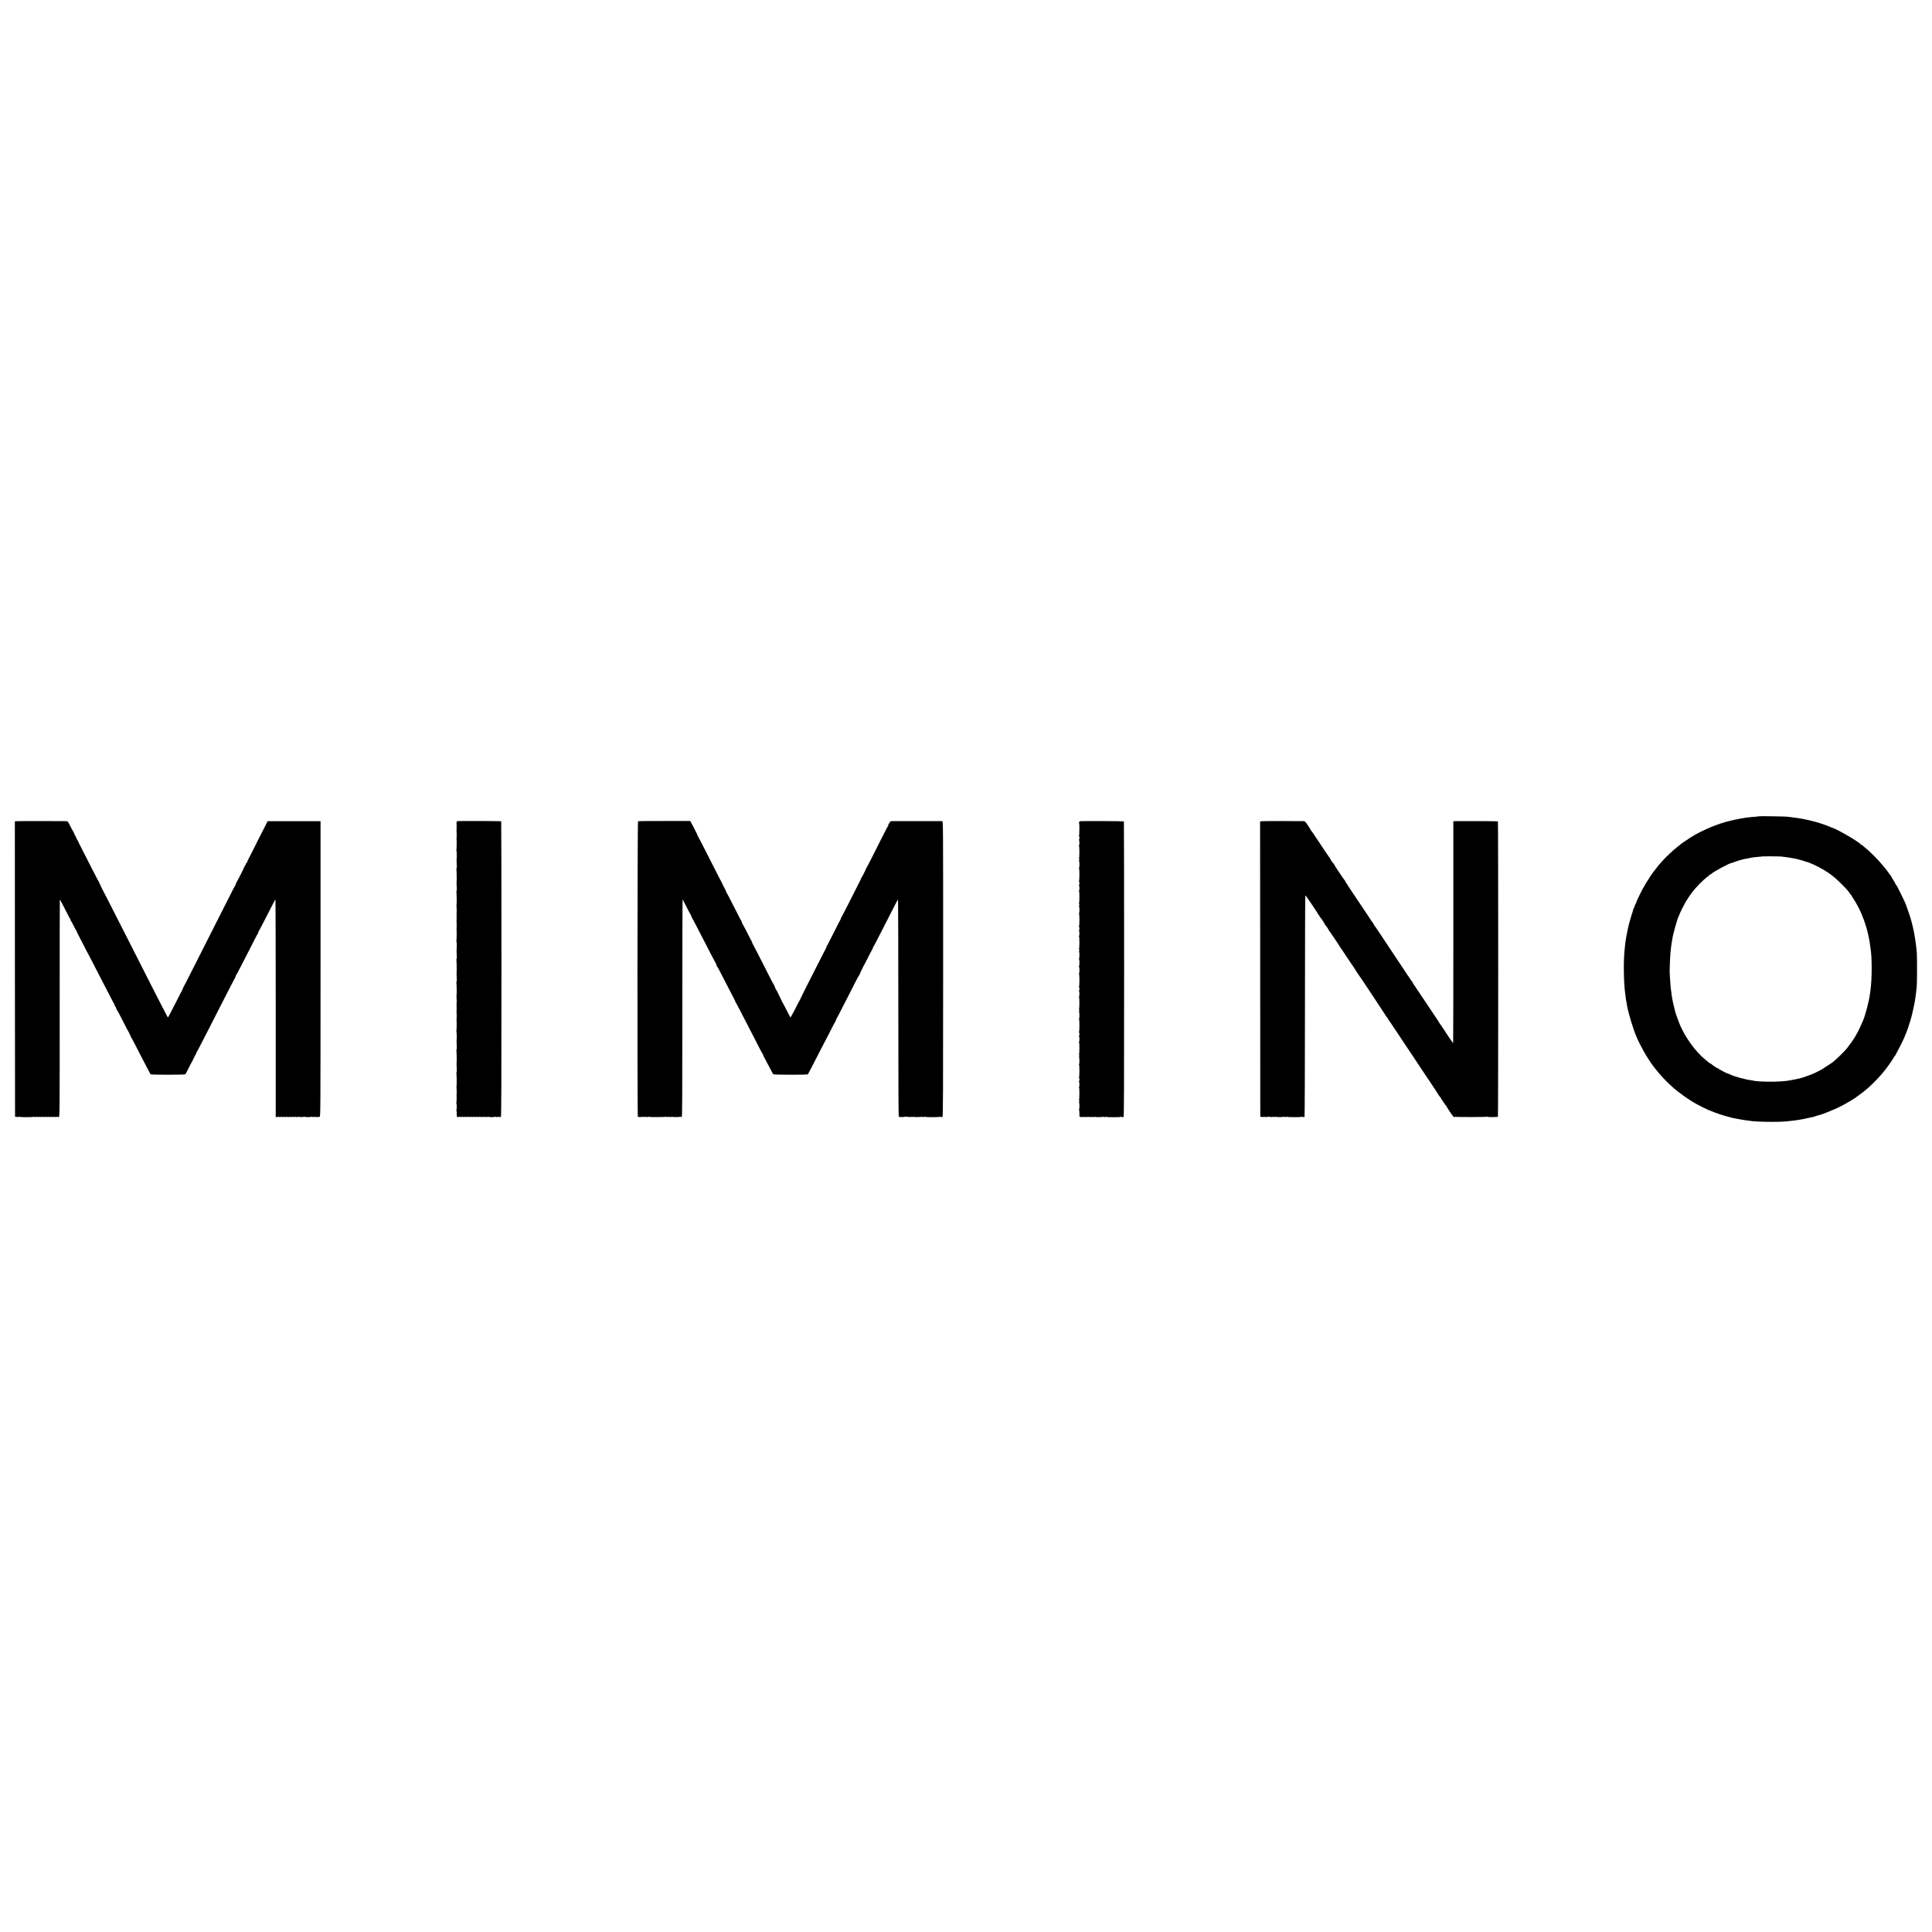 <?xml version="1.0" standalone="no"?>
<!DOCTYPE svg PUBLIC "-//W3C//DTD SVG 20010904//EN"
 "http://www.w3.org/TR/2001/REC-SVG-20010904/DTD/svg10.dtd">
<svg version="1.0" xmlns="http://www.w3.org/2000/svg"
 width="4096pt" height="4096pt" viewBox="0 0 4096 4096"
 preserveAspectRatio="xMidYMid meet">
<g transform="translate(0,4096) scale(0.1,-0.1)"
fill="#000000" stroke="none">
<path d="M37308 23655 c-2 -1 -41 -6 -88 -10 -47 -4 -105 -9 -130 -11 -82 -7
-288 -45 -387 -70 -54 -14 -107 -28 -118 -30 -27 -7 -37 -10 -55 -17 -8 -3
-40 -13 -70 -22 -143 -45 -383 -151 -530 -236 -70 -40 -285 -183 -300 -199 -3
-3 -25 -21 -50 -40 -109 -84 -266 -232 -352 -331 -26 -30 -57 -65 -69 -79 -28
-33 -169 -219 -169 -225 0 -2 -15 -26 -32 -52 -47 -69 -98 -154 -98 -163 0 -5
-4 -10 -8 -12 -12 -5 -162 -311 -162 -330 0 -9 -4 -19 -9 -23 -5 -3 -17 -29
-27 -58 -9 -28 -21 -58 -27 -64 -5 -7 -7 -13 -4 -13 3 0 0 -15 -8 -33 -13 -33
-80 -259 -89 -307 -3 -14 -15 -68 -26 -120 -11 -52 -23 -113 -26 -135 -2 -22
-6 -47 -9 -55 -2 -8 -7 -46 -11 -85 -4 -38 -8 -83 -10 -100 -27 -224 -22 -682
10 -930 4 -27 9 -68 12 -90 4 -38 7 -53 19 -115 3 -14 7 -38 9 -55 18 -126
134 -517 192 -643 13 -29 24 -55 24 -58 0 -13 125 -253 182 -349 54 -90 131
-204 175 -260 46 -58 89 -112 98 -121 5 -6 34 -39 64 -74 51 -58 134 -140 223
-221 129 -118 362 -283 515 -366 76 -41 241 -123 247 -123 4 0 25 -9 49 -19
104 -46 305 -113 410 -136 10 -2 28 -7 39 -11 11 -3 31 -8 44 -10 13 -2 34 -6
47 -9 100 -20 182 -34 242 -40 28 -3 61 -8 75 -10 65 -11 245 -19 440 -19 192
0 270 4 405 20 22 2 58 6 80 9 22 2 54 7 70 10 17 3 46 8 65 11 71 12 86 15
150 31 36 8 76 17 89 18 13 2 35 8 50 14 23 9 96 30 126 37 37 8 279 106 370
150 170 82 347 187 436 258 15 12 39 30 55 41 163 116 379 331 528 524 71 93
176 248 176 261 0 6 4 10 9 10 5 0 14 12 20 28 6 15 21 43 32 62 21 34 117
224 144 285 23 53 78 192 81 205 0 3 3 12 7 20 6 15 30 91 32 100 1 3 11 37
23 75 11 39 23 81 26 95 3 14 12 53 20 87 9 34 18 77 21 95 3 18 8 40 10 48 2
8 6 33 10 55 3 22 8 54 11 70 9 49 17 115 31 260 8 83 8 631 0 725 -4 36 -8
81 -11 100 -2 19 -7 58 -10 85 -4 28 -9 66 -13 85 -10 55 -11 63 -17 105 -3
22 -11 60 -17 85 -6 25 -13 56 -15 68 -3 13 -11 48 -19 78 -8 30 -21 78 -29
107 -8 28 -33 104 -56 167 -23 63 -43 120 -44 125 -5 18 -47 108 -105 224 -83
168 -92 186 -102 189 -5 2 -9 9 -9 14 0 6 -22 47 -50 90 -27 43 -50 83 -50 87
0 5 -4 11 -8 13 -4 2 -23 25 -42 53 -41 58 -44 63 -69 93 -11 13 -34 41 -53
64 -94 116 -285 307 -389 388 -24 19 -45 38 -47 42 -2 4 -10 8 -17 8 -7 0 -15
4 -17 8 -17 44 -521 337 -613 357 -6 2 -31 12 -56 23 -60 28 -286 102 -324
107 -5 1 -30 7 -55 15 -25 7 -54 14 -65 15 -11 2 -38 7 -60 13 -63 16 -259 45
-385 58 -59 5 -577 14 -582 9z m457 -854 c0 -1 20 -4 45 -6 49 -5 100 -12 142
-20 16 -3 40 -7 55 -9 49 -6 248 -58 258 -67 5 -5 16 -9 25 -9 41 0 258 -100
384 -177 138 -84 231 -158 351 -278 116 -115 166 -171 193 -217 9 -16 20 -28
24 -28 4 0 8 -4 8 -9 0 -5 19 -37 42 -71 23 -35 49 -77 58 -94 9 -17 33 -61
53 -98 79 -150 161 -376 202 -563 3 -11 8 -33 11 -50 4 -16 8 -39 10 -50 1
-11 3 -20 4 -20 1 0 3 -11 5 -25 6 -49 15 -115 19 -135 36 -185 36 -669 1
-915 -3 -19 -7 -51 -10 -70 -19 -152 -100 -462 -150 -575 -7 -16 -26 -57 -40
-90 -42 -93 -73 -156 -100 -200 -14 -22 -28 -47 -32 -55 -11 -24 -122 -181
-166 -235 -46 -57 -205 -215 -261 -260 -20 -16 -43 -35 -49 -41 -11 -9 -178
-118 -232 -151 -21 -13 -147 -76 -155 -78 -3 -1 -23 -9 -45 -19 -22 -9 -74
-29 -115 -43 -41 -14 -82 -28 -90 -31 -39 -14 -261 -59 -335 -68 -150 -18
-384 -22 -560 -11 -49 4 -90 7 -90 7 0 1 -16 4 -90 16 -89 13 -102 16 -148 29
-27 8 -52 14 -55 14 -4 -1 -9 0 -12 1 -3 1 -12 3 -20 5 -8 1 -46 13 -85 26
-38 13 -72 24 -75 24 -5 2 -38 15 -90 38 -14 6 -28 11 -32 11 -13 2 -183 91
-186 99 -2 4 -8 7 -13 7 -13 0 -133 81 -137 92 -2 4 -9 8 -15 8 -7 0 -26 13
-44 28 -17 15 -48 41 -69 57 -198 159 -422 465 -537 735 -29 69 -96 253 -96
263 0 1 -2 9 -5 17 -5 18 -36 145 -42 174 -2 12 -7 35 -11 51 -3 17 -8 37 -9
45 -10 57 -15 91 -19 130 -3 25 -7 54 -9 66 -7 34 -28 329 -28 389 1 150 15
410 27 490 2 17 7 53 10 80 4 28 8 57 11 66 3 9 7 33 9 53 12 95 112 450 135
481 4 6 11 21 15 35 8 28 89 193 124 255 26 46 111 174 126 191 5 7 28 35 50
64 49 65 206 225 260 265 21 17 47 37 56 45 37 32 49 40 59 40 5 0 10 4 10 8
0 20 373 222 408 222 5 0 27 7 48 16 22 9 40 16 42 15 1 -1 18 5 37 13 19 8
35 12 35 9 0 -3 7 0 15 7 8 7 15 10 15 6 0 -3 11 -1 26 4 14 6 37 12 52 15 26
5 51 9 102 20 14 2 39 7 55 10 17 3 41 7 55 10 14 2 59 7 99 9 40 3 75 7 77 9
4 4 409 2 409 -2z"/>
<path d="M339 23550 l-24 -5 1 -3120 c1 -1716 2 -3126 3 -3134 1 -8 8 -11 21
-8 11 3 20 1 20 -3 0 -5 13 -5 30 0 16 5 30 6 30 2 0 -4 65 -7 145 -7 80 0
145 3 145 7 0 4 14 3 30 -2 17 -5 30 -5 30 0 0 5 13 5 30 0 18 -5 30 -5 30 0
0 6 10 6 25 0 15 -6 27 -6 30 0 3 6 15 6 30 0 14 -5 27 -5 30 0 3 5 18 5 35 0
17 -5 30 -5 30 0 0 5 13 5 30 0 18 -5 30 -5 30 0 0 6 9 6 23 1 12 -5 32 -5 44
0 13 5 25 4 28 -1 3 -6 15 -6 30 0 15 6 27 6 30 0 4 -6 13 -7 23 -1 17 9 18
141 17 2303 -1 1261 1 2297 3 2302 4 8 74 -123 174 -324 23 -47 47 -88 53 -92
6 -5 6 -8 0 -8 -7 0 -7 -3 0 -8 6 -4 35 -56 65 -117 30 -60 58 -111 63 -113 4
-2 7 -10 7 -17 0 -8 12 -36 28 -62 15 -27 61 -116 102 -198 41 -83 77 -152 80
-155 3 -3 32 -57 64 -120 58 -114 146 -285 276 -535 37 -71 105 -202 150 -290
45 -88 87 -166 92 -172 6 -7 7 -13 4 -13 -4 0 1 -12 12 -27 19 -28 29 -51 30
-67 0 -5 4 -12 9 -15 5 -3 30 -46 55 -96 144 -283 201 -391 210 -402 6 -7 7
-13 4 -13 -4 0 0 -7 8 -16 9 -8 14 -19 11 -24 -3 -5 -2 -10 3 -12 4 -1 39 -64
77 -138 38 -74 86 -169 108 -210 43 -84 49 -96 65 -126 83 -162 166 -321 172
-329 11 -14 726 -13 739 0 5 6 38 66 72 135 34 69 65 127 69 130 4 3 10 15 14
27 4 12 25 54 46 93 21 38 36 70 33 70 -3 0 -1 6 5 13 12 14 45 77 256 489 66
131 150 295 186 365 36 71 135 263 219 428 85 165 158 306 164 313 5 6 6 12 1
12 -5 0 -4 4 1 8 6 4 46 77 89 162 44 85 112 218 152 295 39 77 107 210 150
295 43 85 83 158 89 162 5 4 6 8 1 8 -5 0 -4 6 1 13 6 6 65 118 131 247 207
405 223 435 230 442 4 4 7 -1032 7 -2302 l0 -2309 22 -4 c13 -2 23 -1 23 4 0
4 13 4 30 -1 17 -5 30 -5 30 0 0 5 13 5 30 0 18 -5 30 -5 30 0 0 6 10 6 25 0
14 -5 27 -5 30 0 3 5 18 5 35 0 17 -5 30 -5 30 0 0 5 13 5 30 0 18 -5 30 -5
30 0 0 6 10 6 23 1 13 -5 30 -5 37 -1 8 5 21 5 30 0 9 -5 22 -5 30 0 8 5 18 6
24 3 12 -8 102 -7 115 2 6 3 11 3 11 -2 0 -9 121 -9 145 0 8 4 17 2 20 -3 3
-6 15 -6 30 0 14 5 25 6 25 2 0 -7 55 -6 95 1 19 4 19 32 20 3135 l0 3132 -60
1 c-91 0 -974 1 -1021 0 l-41 -1 -77 -152 c-43 -84 -103 -202 -134 -263 -31
-60 -56 -112 -57 -115 0 -3 -13 -27 -27 -55 -114 -219 -145 -284 -140 -289 3
-3 0 -6 -6 -6 -6 0 -14 -10 -18 -22 -3 -13 -12 -30 -19 -38 -8 -8 -14 -19 -14
-25 -1 -13 -160 -327 -172 -339 -5 -6 -9 -18 -9 -27 0 -10 -3 -19 -8 -21 -4
-1 -72 -131 -150 -288 -79 -157 -225 -445 -324 -640 -99 -195 -281 -555 -404
-799 -123 -245 -229 -450 -235 -458 -6 -7 -8 -13 -4 -13 4 0 3 -6 -3 -12 -6
-7 -76 -145 -157 -305 -81 -161 -151 -293 -155 -293 -4 0 -45 75 -91 168 -46
92 -86 169 -89 172 -3 3 -79 151 -169 330 -130 258 -348 688 -420 829 -6 11
-15 29 -20 39 -5 10 -67 133 -139 273 -71 140 -205 403 -297 584 -92 182 -176
345 -187 363 -11 17 -17 32 -13 32 3 0 -3 14 -15 30 -12 17 -18 30 -13 30 4 0
3 4 -2 8 -6 4 -66 117 -134 252 -256 504 -287 565 -296 580 -5 8 -10 20 -11
26 -1 6 -14 30 -28 52 -14 23 -24 42 -21 42 3 0 -6 18 -20 40 -14 22 -25 46
-25 54 0 8 -4 17 -8 20 -5 3 -34 57 -66 120 -46 93 -62 116 -79 117 -123 3
-1059 3 -1078 -1z"/>
<path d="M9690 23550 c-8 -5 -14 -37 -10 -55 2 -11 1 -139 -1 -152 -1 -4 0
-12 1 -18 3 -14 3 -118 0 -130 -1 -5 -2 -14 -1 -20 6 -28 2 -235 -3 -244 -4
-6 -4 -11 1 -11 7 0 9 -142 3 -175 -1 -5 -1 -23 0 -40 6 -85 5 -157 -2 -161
-5 -3 -6 -10 -2 -15 5 -9 9 -238 4 -264 -1 -5 -1 -23 0 -40 6 -85 5 -157 -2
-161 -5 -3 -6 -10 -2 -15 5 -9 9 -241 4 -261 -3 -10 -3 -56 0 -65 3 -11 3
-116 0 -128 -1 -5 -1 -14 0 -20 2 -11 1 -138 -1 -152 -1 -4 0 -12 1 -18 3 -14
3 -118 0 -130 -1 -5 -2 -14 -1 -20 6 -28 2 -235 -3 -244 -4 -6 -4 -11 1 -11 7
0 9 -142 3 -175 -1 -5 -1 -23 0 -40 6 -85 5 -157 -2 -161 -5 -3 -6 -10 -2 -15
5 -9 9 -238 4 -264 -1 -5 -1 -23 0 -40 6 -85 5 -157 -2 -161 -5 -3 -6 -10 -2
-15 5 -9 9 -241 4 -261 -3 -10 -3 -56 0 -65 3 -11 3 -116 0 -128 -1 -5 -1 -14
0 -20 2 -11 1 -138 -1 -152 -1 -4 0 -12 1 -18 3 -14 3 -118 0 -130 -1 -5 -2
-14 -1 -20 6 -28 2 -235 -3 -244 -4 -6 -4 -11 1 -11 7 0 9 -142 3 -175 -1 -5
-1 -23 0 -40 6 -85 5 -157 -2 -161 -5 -3 -6 -10 -2 -15 5 -9 9 -238 4 -264 -1
-5 -1 -23 0 -40 6 -85 5 -157 -2 -161 -5 -3 -6 -10 -2 -15 5 -9 9 -241 4 -261
-3 -10 -3 -56 0 -65 3 -11 3 -116 0 -128 -1 -5 -1 -14 0 -20 4 -22 0 -157 -6
-166 -3 -5 -2 -9 3 -9 9 0 8 -124 -2 -139 -3 -6 -3 -11 2 -11 4 0 8 -29 7 -64
-1 -60 1 -65 23 -69 12 -2 23 -1 23 4 0 4 14 4 30 -1 17 -5 30 -5 30 0 0 5 13
5 30 0 18 -5 30 -5 30 0 0 6 10 6 25 0 14 -5 27 -5 30 0 3 5 18 5 35 0 17 -5
30 -5 30 0 0 5 13 5 30 0 18 -5 30 -5 30 0 0 6 10 6 23 1 13 -5 30 -5 37 -1 8
5 21 5 30 0 9 -5 22 -5 30 0 8 5 20 5 27 1 7 -4 38 -4 68 -1 30 3 55 3 55 -1
0 -4 14 -4 30 1 17 5 30 6 30 2 0 -4 27 -7 60 -7 33 0 60 3 60 7 0 4 13 3 30
-2 16 -5 32 -5 35 0 3 5 18 5 34 0 15 -4 34 -4 40 0 10 5 12 710 12 3134 0
1721 -2 3130 -5 3133 -7 7 -925 10 -936 3z"/>
<path d="M13527 23548 c-14 -8 -17 -6257 -4 -6265 13 -8 92 -7 105 0 6 4 13 3
17 -2 3 -7 15 -7 30 -1 15 6 27 6 30 0 3 -6 15 -6 30 0 14 5 25 6 25 2 0 -8
345 -6 366 2 8 3 14 1 14 -4 0 -5 13 -5 30 0 17 5 30 5 30 0 0 -5 13 -5 30 0
17 5 30 6 30 2 0 -8 145 -6 166 2 8 3 14 1 14 -4 0 -5 6 -7 13 -4 11 4 13 419
13 2309 -1 1268 2 2305 5 2305 3 0 14 -19 25 -42 10 -24 21 -45 24 -48 3 -3
27 -50 54 -105 28 -55 58 -112 69 -127 10 -16 15 -28 11 -28 -3 0 -2 -6 4 -12
5 -7 47 -85 92 -173 45 -88 115 -223 155 -300 40 -77 116 -225 170 -330 54
-104 102 -194 106 -199 5 -6 9 -18 9 -27 0 -10 3 -19 8 -21 4 -1 23 -34 43
-73 88 -172 328 -634 337 -650 4 -5 7 -16 8 -23 1 -7 7 -18 12 -25 10 -11 70
-126 246 -469 39 -76 98 -190 132 -255 33 -65 89 -174 124 -243 35 -69 69
-128 75 -132 5 -4 6 -8 1 -8 -5 0 -4 -6 2 -12 5 -7 53 -98 107 -203 54 -104
101 -194 106 -200 13 -13 728 -14 737 -1 10 14 194 370 293 566 46 91 86 167
89 170 3 3 48 90 99 193 52 104 99 190 103 193 4 3 8 12 8 20 0 8 5 20 10 27
6 7 53 98 106 202 53 105 129 253 169 330 40 77 101 196 135 265 35 69 67 128
72 131 6 3 10 10 10 15 0 10 99 215 108 224 3 3 36 68 75 145 38 77 78 152 88
168 10 15 15 27 11 27 -3 0 -1 6 5 14 7 8 48 86 93 173 44 87 130 255 191 373
61 118 139 271 173 339 35 69 67 128 71 132 5 5 8 -1030 8 -2298 0 -1692 3
-2307 11 -2310 17 -6 104 -9 104 -3 0 3 23 5 50 5 28 0 50 -3 50 -7 0 -4 14
-3 30 2 17 5 30 5 30 0 0 -5 13 -5 30 0 17 5 30 6 30 2 0 -8 145 -6 166 2 8 3
14 1 14 -4 0 -5 13 -5 30 0 17 5 30 6 30 2 0 -4 65 -7 145 -7 80 0 145 3 145
7 0 4 13 3 29 -2 15 -4 34 -4 42 1 12 7 14 498 14 3139 0 3123 0 3130 -20
3131 -25 1 -1017 0 -1066 0 -31 -1 -39 -6 -49 -31 -7 -16 -17 -30 -22 -30 -6
0 -8 -6 -5 -14 3 -8 3 -16 -1 -18 -7 -3 -136 -255 -345 -673 -55 -110 -106
-207 -113 -215 -7 -8 -12 -19 -12 -23 0 -11 -85 -181 -95 -188 -5 -3 -8 -9 -8
-13 1 -3 -13 -34 -30 -69 -212 -420 -381 -753 -389 -761 -4 -6 -8 -13 -9 -16
0 -10 -15 -45 -20 -50 -3 -3 -67 -126 -141 -275 -74 -148 -139 -273 -145 -277
-5 -4 -7 -8 -2 -8 4 0 -8 -28 -27 -62 -19 -35 -108 -209 -198 -388 -90 -179
-169 -334 -175 -345 -6 -11 -17 -33 -25 -50 -8 -16 -42 -85 -76 -152 -34 -68
-62 -126 -63 -130 0 -5 -5 -13 -10 -19 -5 -6 -49 -91 -98 -188 -49 -97 -92
-172 -95 -167 -4 5 -43 81 -87 168 -44 86 -84 162 -89 168 -4 5 -9 13 -9 18 0
4 -19 43 -41 87 -22 44 -41 83 -41 87 0 5 -6 14 -11 21 -17 20 -58 104 -58
118 0 7 -4 14 -8 16 -4 2 -50 86 -101 188 -207 410 -354 696 -363 708 -6 6 -7
12 -3 12 4 0 3 6 -3 13 -5 6 -52 95 -103 197 -52 102 -97 187 -101 188 -5 2
-8 11 -8 21 0 9 -4 21 -9 27 -5 5 -77 144 -160 309 -84 165 -156 304 -162 310
-5 5 -9 14 -9 21 0 7 -15 39 -34 73 -19 33 -38 70 -42 83 -3 13 -9 25 -13 28
-3 3 -69 129 -145 280 -252 499 -358 705 -368 718 -6 6 -8 12 -4 12 3 0 -7 21
-22 48 -15 26 -36 67 -47 92 -10 25 -24 51 -29 59 -6 7 -20 32 -31 54 l-20 41
-548 0 c-302 1 -554 -2 -560 -6z"/>
<path d="M22924 23552 c-32 -2 -43 -8 -47 -23 -3 -10 -2 -21 1 -23 9 -5 7
-250 -2 -265 -4 -6 -4 -11 1 -11 4 0 8 -16 8 -35 0 -19 -4 -35 -8 -35 -5 0 -5
-6 0 -12 10 -18 10 -100 0 -115 -5 -7 -6 -13 -1 -13 11 0 10 -242 0 -259 -4
-6 -3 -11 3 -11 7 0 7 -8 1 -25 -5 -14 -6 -25 -2 -25 4 0 7 -32 7 -70 0 -39
-4 -70 -9 -70 -5 0 -4 -6 1 -12 10 -15 10 -249 -1 -266 -4 -7 -4 -12 1 -12 4
0 8 -16 8 -35 0 -19 -4 -35 -9 -35 -5 0 -4 -6 1 -12 10 -16 10 -98 0 -115 -5
-7 -5 -13 0 -13 10 0 9 -242 -1 -259 -4 -6 -3 -11 3 -11 7 0 7 -8 1 -25 -5
-14 -6 -25 -2 -25 4 0 7 -32 7 -70 0 -39 -4 -70 -9 -70 -5 0 -4 -6 1 -12 10
-15 10 -249 -1 -266 -4 -7 -4 -12 1 -12 4 0 8 -16 8 -35 0 -19 -4 -35 -9 -35
-5 0 -4 -6 1 -12 10 -16 10 -98 0 -115 -5 -7 -5 -13 0 -13 10 0 9 -242 -1
-259 -4 -6 -3 -11 3 -11 7 0 7 -8 1 -25 -5 -14 -6 -25 -2 -25 4 0 7 -32 7 -70
0 -39 -4 -70 -8 -70 -5 0 -5 -6 0 -12 10 -17 11 -129 0 -150 -4 -10 -4 -18 0
-18 4 0 8 -32 8 -70 0 -39 -4 -70 -9 -70 -5 0 -4 -6 1 -12 10 -15 10 -249 -1
-266 -4 -7 -4 -12 1 -12 4 0 8 -16 8 -35 0 -19 -4 -35 -8 -35 -5 0 -5 -6 0
-12 10 -18 10 -100 0 -115 -5 -7 -6 -13 -1 -13 11 0 10 -242 0 -259 -4 -6 -3
-11 3 -11 7 0 7 -8 1 -25 -5 -14 -6 -25 -2 -25 4 0 7 -32 7 -70 0 -39 -4 -70
-9 -70 -5 0 -4 -6 1 -12 10 -15 10 -249 -1 -266 -4 -7 -4 -12 1 -12 4 0 8 -16
8 -35 0 -19 -4 -35 -9 -35 -5 0 -4 -6 1 -12 10 -16 10 -98 0 -115 -5 -7 -5
-13 0 -13 10 0 9 -242 -1 -259 -4 -6 -3 -11 3 -11 7 0 7 -8 1 -25 -5 -14 -6
-25 -2 -25 4 0 7 -32 7 -70 0 -39 -4 -70 -9 -70 -5 0 -4 -6 1 -12 10 -15 10
-249 -1 -266 -4 -7 -4 -12 1 -12 4 0 8 -16 8 -35 0 -19 -4 -35 -9 -35 -5 0 -4
-6 1 -12 10 -16 10 -98 0 -115 -5 -7 -5 -13 0 -13 10 0 9 -242 -1 -259 -4 -6
-3 -11 3 -11 7 0 7 -8 1 -25 -5 -14 -6 -25 -2 -25 4 0 7 -32 7 -70 0 -39 -4
-70 -9 -70 -5 0 -4 -6 1 -12 5 -7 8 -44 8 -81 -1 -61 0 -68 17 -64 10 3 18 1
18 -3 0 -5 14 -5 30 0 17 5 30 5 30 1 0 -4 27 -4 60 -1 33 3 60 3 60 -1 0 -4
14 -4 30 1 17 5 30 5 30 0 0 -5 13 -5 30 0 17 5 30 6 30 2 0 -8 145 -6 166 2
8 3 14 1 14 -4 0 -5 13 -5 30 0 17 5 30 6 30 2 0 -4 65 -7 145 -7 80 0 145 3
145 7 0 4 13 3 29 -2 15 -4 34 -4 41 0 10 6 12 653 12 3134 0 1720 -2 3130 -5
3133 -6 6 -830 10 -903 5z"/>
<path d="M26755 23550 l-40 -5 2 -3120 c0 -1716 1 -3126 2 -3134 1 -8 4 -12 7
-8 3 3 17 2 30 -3 14 -6 26 -6 29 0 3 6 15 6 29 0 13 -5 26 -6 30 -3 8 8 96 9
96 1 0 -4 14 -3 30 2 17 5 30 5 30 0 0 -5 13 -5 30 0 17 5 30 6 30 2 0 -8 145
-6 166 2 8 3 14 1 14 -4 0 -5 13 -5 30 0 17 5 30 6 30 2 0 -4 65 -7 145 -7 80
0 145 3 145 7 0 4 13 3 30 -2 20 -6 32 -5 37 3 5 7 8 1065 9 2352 0 1287 4
2341 8 2343 8 3 276 -394 276 -409 0 -5 5 -9 10 -9 6 0 10 -6 10 -14 0 -8 3
-16 8 -18 10 -4 112 -156 112 -167 0 -5 3 -11 8 -13 10 -4 72 -97 72 -107 0
-5 3 -11 8 -13 7 -3 222 -322 231 -343 2 -5 8 -14 13 -20 5 -5 59 -84 118
-175 60 -91 113 -170 117 -175 19 -24 70 -101 74 -110 4 -11 81 -127 89 -135
11 -10 565 -846 571 -860 4 -9 14 -22 23 -29 9 -7 16 -19 16 -25 0 -7 8 -21
18 -32 9 -10 37 -50 62 -89 24 -38 47 -72 50 -75 3 -3 17 -23 30 -45 13 -22
28 -44 33 -50 4 -5 133 -199 287 -430 154 -231 284 -427 289 -435 124 -185
172 -258 181 -270 31 -44 120 -182 120 -187 0 -2 6 -11 13 -18 26 -30 37 -44
37 -49 0 -9 104 -161 112 -164 5 -2 8 -7 8 -12 0 -12 129 -203 147 -217 11 -8
20 -9 28 -3 7 5 15 7 18 3 9 -8 653 -7 666 2 6 3 11 3 11 -2 0 -9 208 -8 217
1 8 8 8 6255 0 6262 -5 5 -513 8 -879 5 l-66 -1 0 -2351 c0 -1293 -2 -2352 -4
-2354 -3 -4 -157 222 -190 279 -10 16 -26 40 -38 53 -11 12 -17 23 -12 23 4 0
3 4 -3 8 -12 9 -75 98 -75 107 0 3 -5 11 -11 18 -5 7 -109 161 -229 342 -258
387 -238 357 -272 406 -16 21 -28 43 -28 47 0 5 -8 17 -18 28 -10 10 -29 37
-42 59 -13 22 -26 42 -30 45 -6 6 -62 90 -70 105 -3 6 -39 60 -80 120 -41 61
-81 121 -90 135 -8 14 -69 106 -135 203 -66 98 -125 186 -130 195 -34 56 -211
318 -217 320 -5 2 -8 8 -8 13 0 9 -38 68 -51 79 -3 3 -12 16 -19 29 -7 14 -17
30 -22 35 -5 6 -107 160 -228 341 -120 182 -224 335 -229 342 -6 7 -11 15 -11
18 0 4 -11 21 -25 39 -14 18 -25 38 -25 44 0 6 -3 12 -8 14 -10 4 -232 337
-232 348 0 5 -4 10 -8 12 -11 4 -72 94 -72 106 0 6 -4 12 -8 14 -4 2 -49 66
-100 143 -50 77 -95 145 -100 150 -4 6 -48 71 -97 145 -48 74 -92 137 -97 138
-4 2 -8 8 -8 13 0 4 -27 49 -60 99 -51 76 -65 90 -88 91 -145 3 -856 3 -887
-1z"/>
</g>
</svg>
